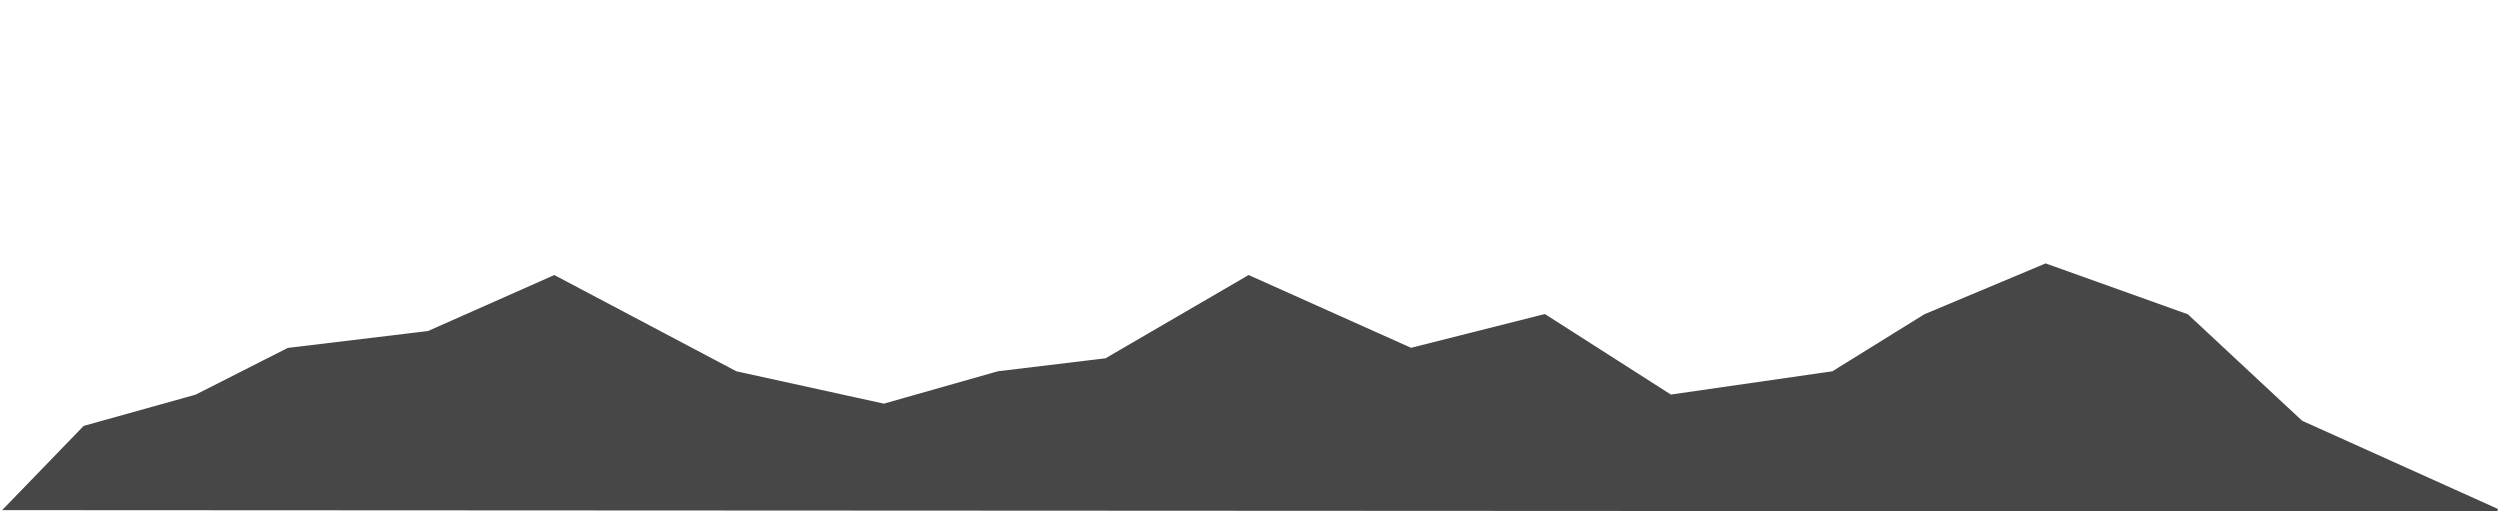 <svg width="963" height="197" viewBox="0 0 963 197" fill="none" xmlns="http://www.w3.org/2000/svg">
<path d="M32.5 164.5L2 196L962 196.5L886.5 162.5L842.5 121.5L788 102L741.5 121.5L706 143.5L643.5 152.5L595 121.5L543.5 134.5L481 106.5L426 138.5L384.5 143.5L340.5 156L283.5 143.5L213.5 106.5L165 128L111 134.5L75.5 152.5L32.5 164.5Z" fill="#474747" stroke="#474747"/>
</svg>
